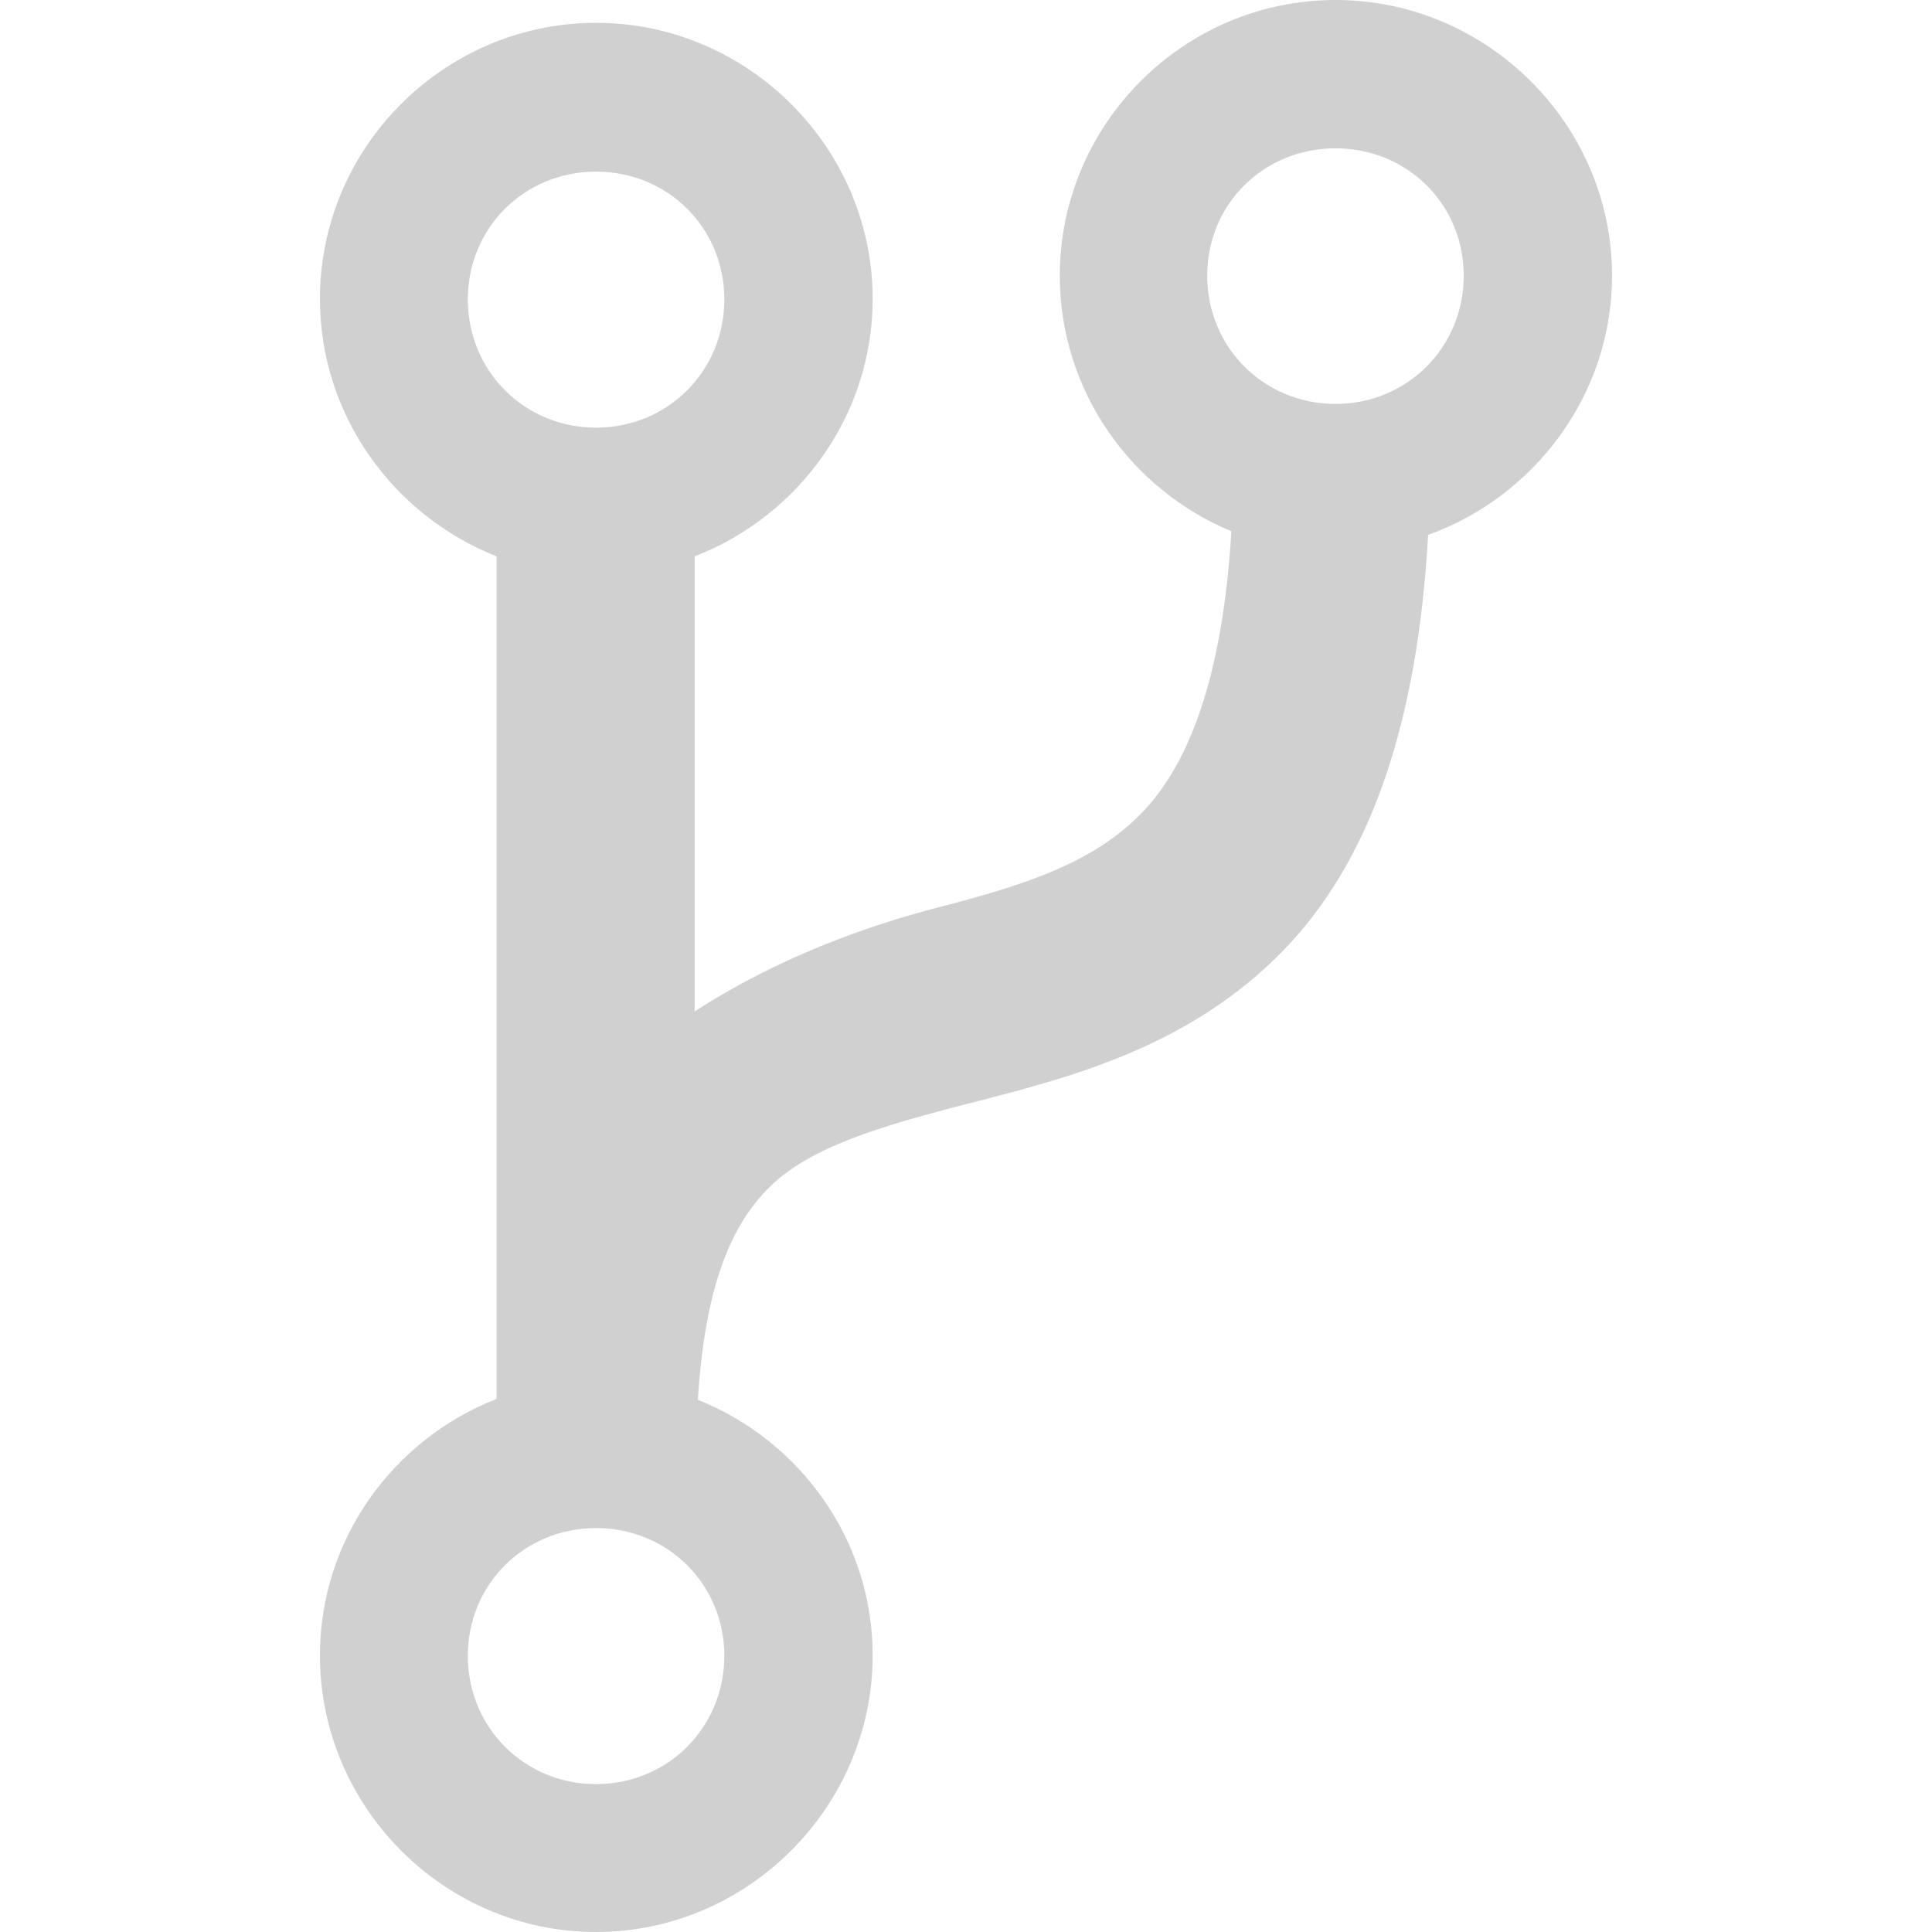 <?xml version="1.0" encoding="UTF-8" standalone="no"?>
<!-- Created with Inkscape (http://www.inkscape.org/) -->

<svg
   xmlns:dc="http://purl.org/dc/elements/1.1/"
   xmlns:cc="http://creativecommons.org/ns#"
   xmlns:rdf="http://www.w3.org/1999/02/22-rdf-syntax-ns#"
   xmlns:svg="http://www.w3.org/2000/svg"
   xmlns="http://www.w3.org/2000/svg"
   xmlns:sodipodi="http://sodipodi.sourceforge.net/DTD/sodipodi-0.dtd"
   xmlns:inkscape="http://www.inkscape.org/namespaces/inkscape"
   width="16"
   height="16"
   viewBox="0 0 4.233 4.233"
   version="1.1"
   id="svg8"
   inkscape:version="0.92+devel (d0390b9f4f, 2017-07-31, custom)"
   sodipodi:docname="glyph-code-fork.svg">
  <defs
     id="defs2" />
  <sodipodi:namedview
     id="base"
     pagecolor="#002466"
     bordercolor="#ffffff"
     borderopacity="0.38"
     inkscape:pageopacity="1"
     inkscape:pageshadow="2"
     inkscape:zoom="36.415999"
     inkscape:cx="10.094581"
     inkscape:cy="7.9162778"
     inkscape:document-units="px"
     inkscape:current-layer="svg8"
     inkscape:document-rotation="0"
     showgrid="false"
     inkscape:showpageshadow="false"
     borderlayer="true"
     inkscape:window-width="1920"
     inkscape:window-height="1051"
     inkscape:window-x="0"
     inkscape:window-y="0"
     inkscape:window-maximized="1"
     units="px" />
  <path
     style="color:#000000;font-style:normal;font-variant:normal;font-weight:normal;font-stretch:normal;font-size:medium;line-height:normal;font-family:sans-serif;font-variant-ligatures:normal;font-variant-position:normal;font-variant-caps:normal;font-variant-numeric:normal;font-variant-alternates:normal;font-variant-east-asian:normal;font-feature-settings:normal;font-variation-settings:normal;text-indent:0;text-align:start;text-decoration:none;text-decoration-line:none;text-decoration-style:solid;text-decoration-color:#000000;letter-spacing:normal;word-spacing:normal;text-transform:none;writing-mode:lr-tb;direction:ltr;text-orientation:mixed;dominant-baseline:auto;baseline-shift:baseline;text-anchor:start;white-space:normal;shape-padding:0;clip-rule:nonzero;display:inline;overflow:visible;visibility:visible;opacity:1;isolation:auto;mix-blend-mode:normal;color-interpolation:sRGB;color-interpolation-filters:linearRGB;solid-color:#000000;solid-opacity:1;vector-effect:none;fill:#d0d0d0;fill-opacity:1;fill-rule:nonzero;stroke:none;stroke-width:0.423;stroke-linecap:butt;stroke-linejoin:miter;stroke-miterlimit:4;stroke-dasharray:none;stroke-dashoffset:0;stroke-opacity:1;color-rendering:auto;image-rendering:auto;shape-rendering:auto;text-rendering:auto;enable-background:accumulate"
     d="m 2.926,4.5e-8 c -0.332,0 -0.604,0.272 -0.604,0.604 0,0.252 0.156,0.469 0.376,0.56 C 2.678,1.494 2.601,1.672 2.511,1.771 2.406,1.886 2.257,1.936 2.06,1.987 1.896,2.029 1.701,2.1 1.522,2.216 V 1.219 c 0.227,-0.088 0.39,-0.308 0.39,-0.564 0,-0.332 -0.274,-0.605 -0.606,-0.605 -0.332,0 -0.605,0.272 -0.605,0.605 0,0.256 0.162,0.475 0.387,0.564 v 1.846 c -0.225,0.088 -0.387,0.306 -0.387,0.562 0,0.332 0.272,0.606 0.605,0.606 0.332,0 0.606,-0.274 0.606,-0.606 C 1.912,3.373 1.752,3.156 1.529,3.067 1.546,2.79 1.616,2.662 1.701,2.587 1.799,2.502 1.96,2.459 2.168,2.406 2.375,2.352 2.631,2.28 2.83,2.063 3.005,1.871 3.106,1.582 3.129,1.172 3.362,1.088 3.532,0.865 3.532,0.604 3.532,0.272 3.258,4.5e-8 2.926,4.5e-8 Z m 0,0.325 c 0.157,0 0.281,0.122 0.281,0.279 0,0.157 -0.124,0.281 -0.281,0.281 -0.157,0 -0.281,-0.124 -0.281,-0.281 0,-0.157 0.124,-0.279 0.281,-0.279 z m -1.62,0.051 c 0.157,0 0.281,0.123 0.281,0.28 0,0.157 -0.124,0.281 -0.281,0.281 -0.157,0 -0.281,-0.124 -0.281,-0.281 0,-0.157 0.124,-0.28 0.281,-0.28 z m 0,2.972 c 0.157,0 0.281,0.123 0.281,0.28 0,0.157 -0.124,0.281 -0.281,0.281 -0.157,0 -0.281,-0.124 -0.281,-0.281 0,-0.157 0.124,-0.28 0.281,-0.28 z"
     id="path829"
     inkscape:connector-curvature="0"
     inkscape:label="#" />
</svg>
